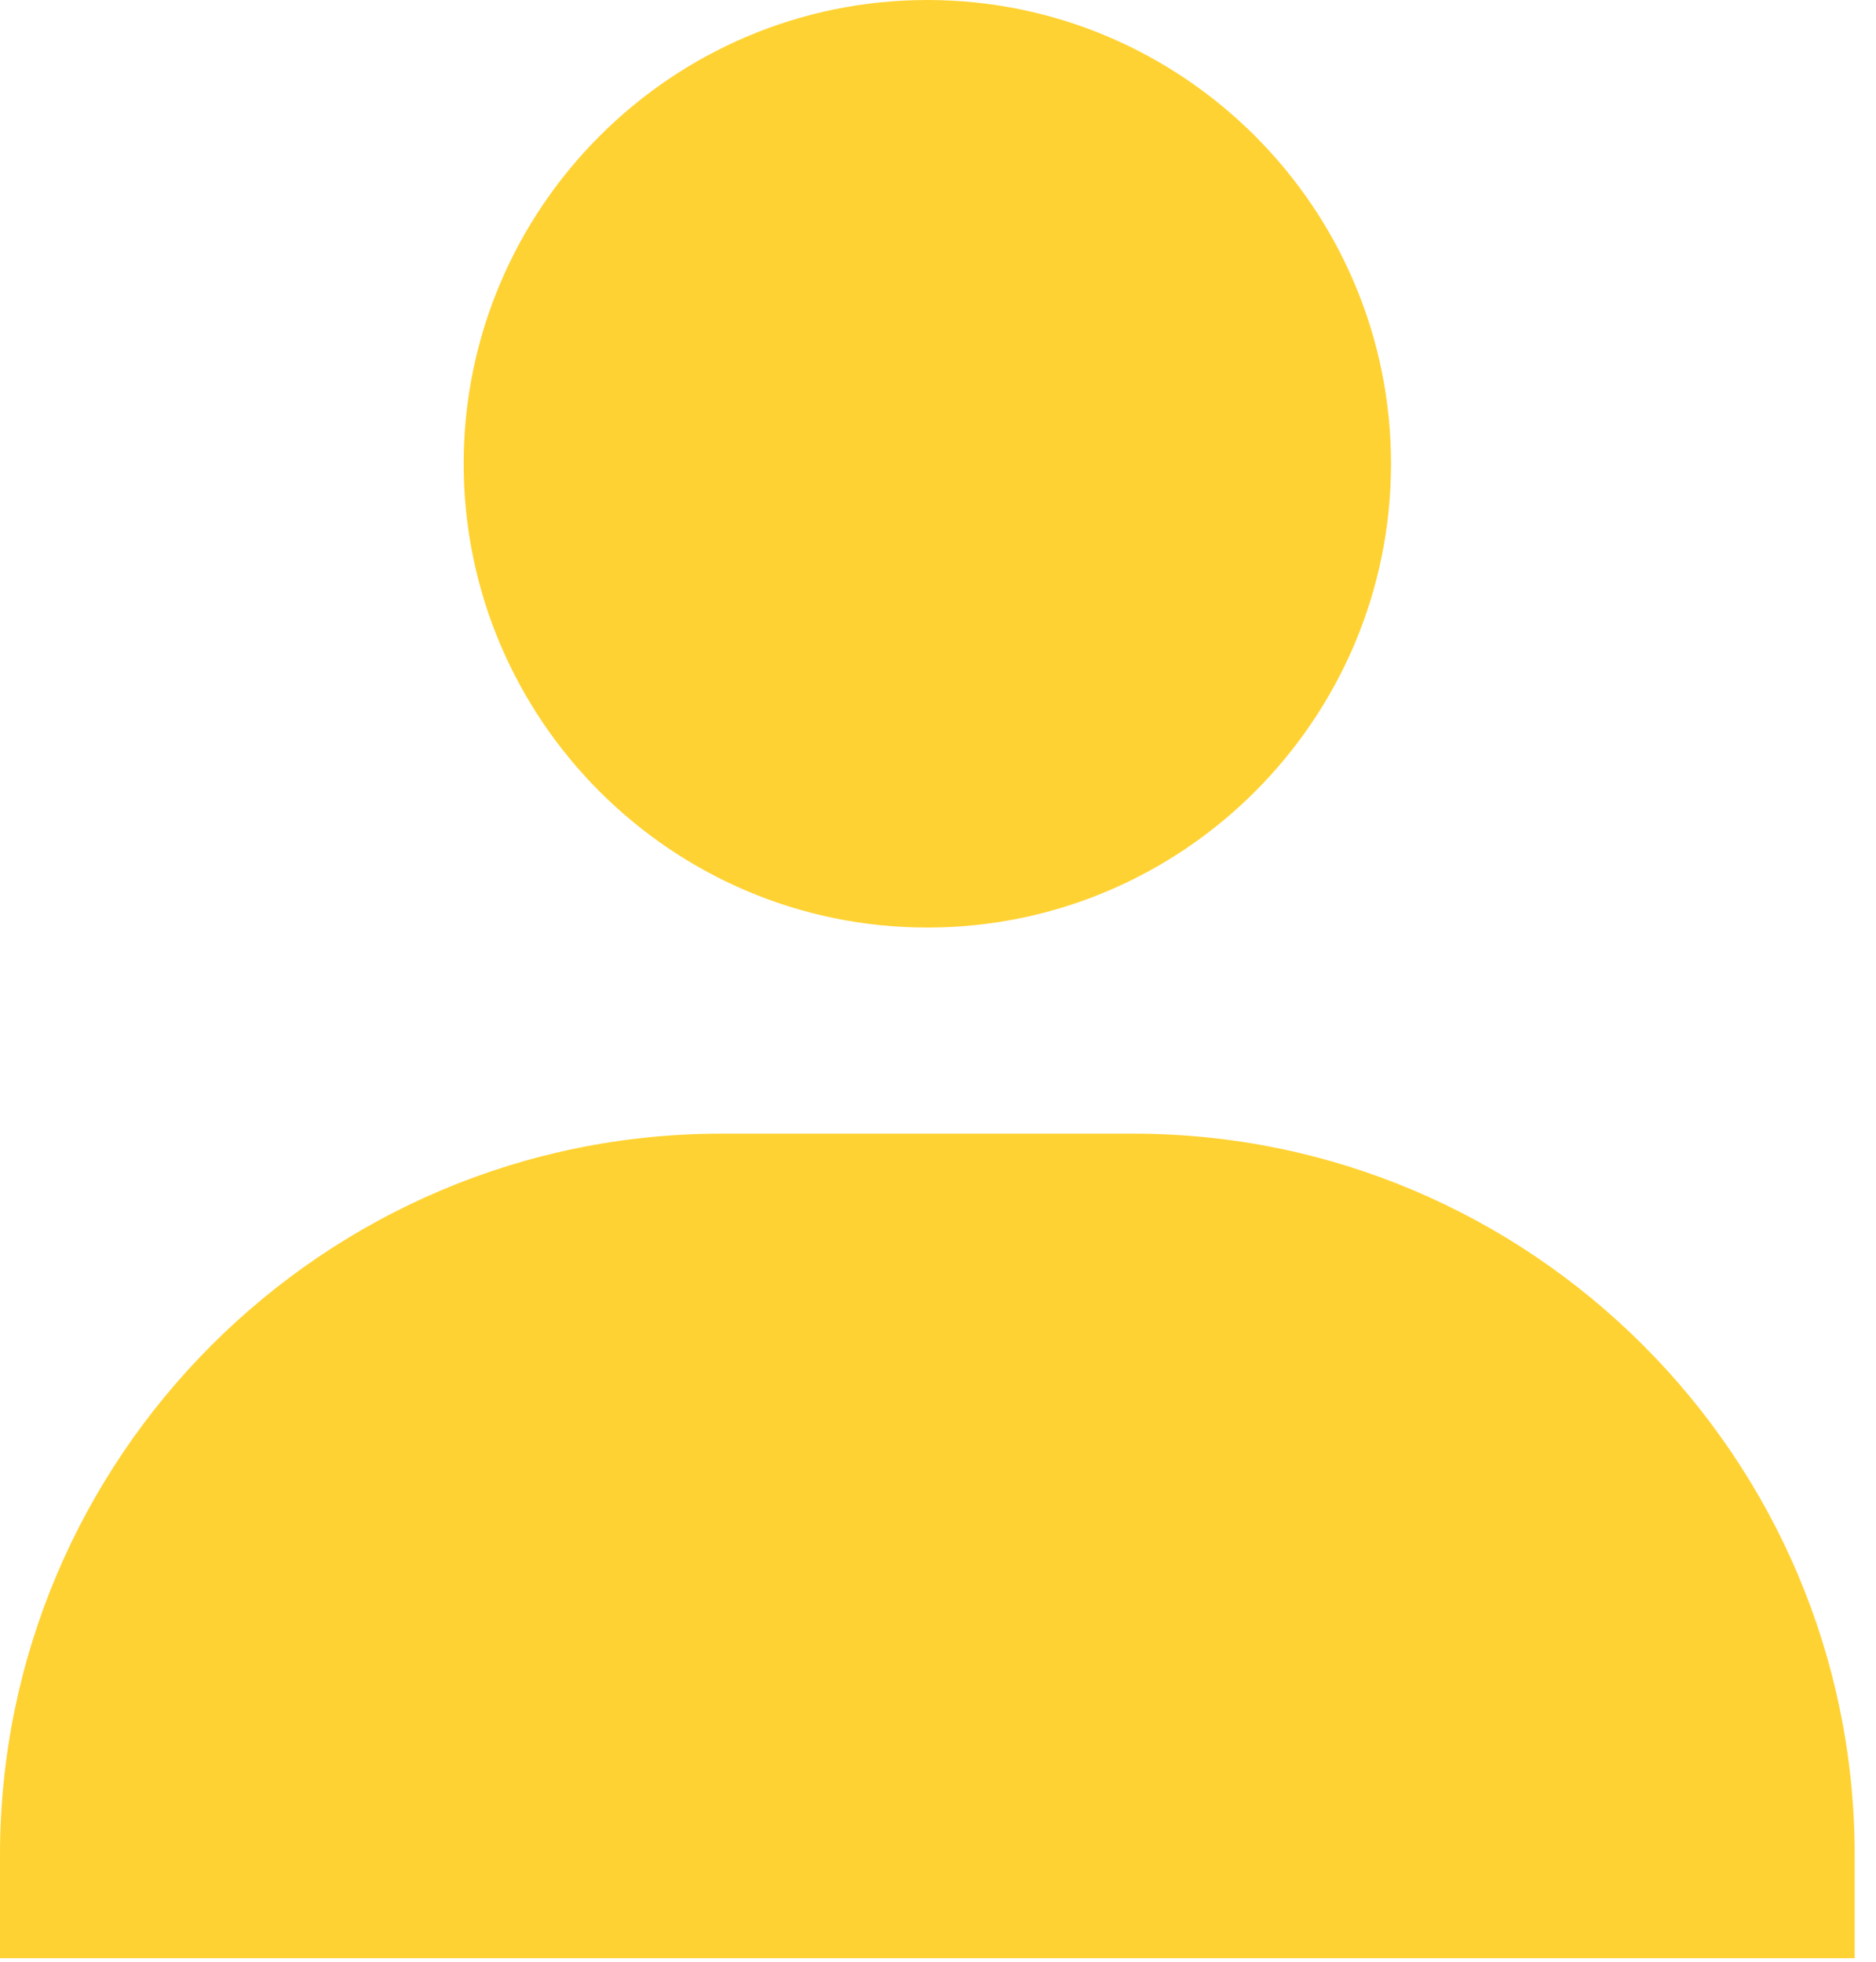 <svg width="44" height="46" viewBox="0 0 44 46" fill="none" xmlns="http://www.w3.org/2000/svg">
<path d="M10.875 10.875C10.875 16.871 15.754 21.75 21.75 21.75C27.746 21.75 32.625 16.871 32.625 10.875C32.625 4.879 27.746 0 21.75 0C15.754 0 10.875 4.879 10.875 10.875ZM41.083 45.917H43.5V43.5C43.5 34.174 35.909 26.583 26.583 26.583H16.917C7.588 26.583 0 34.174 0 43.5V45.917H41.083Z" fill="#FFD233"/>
</svg>
